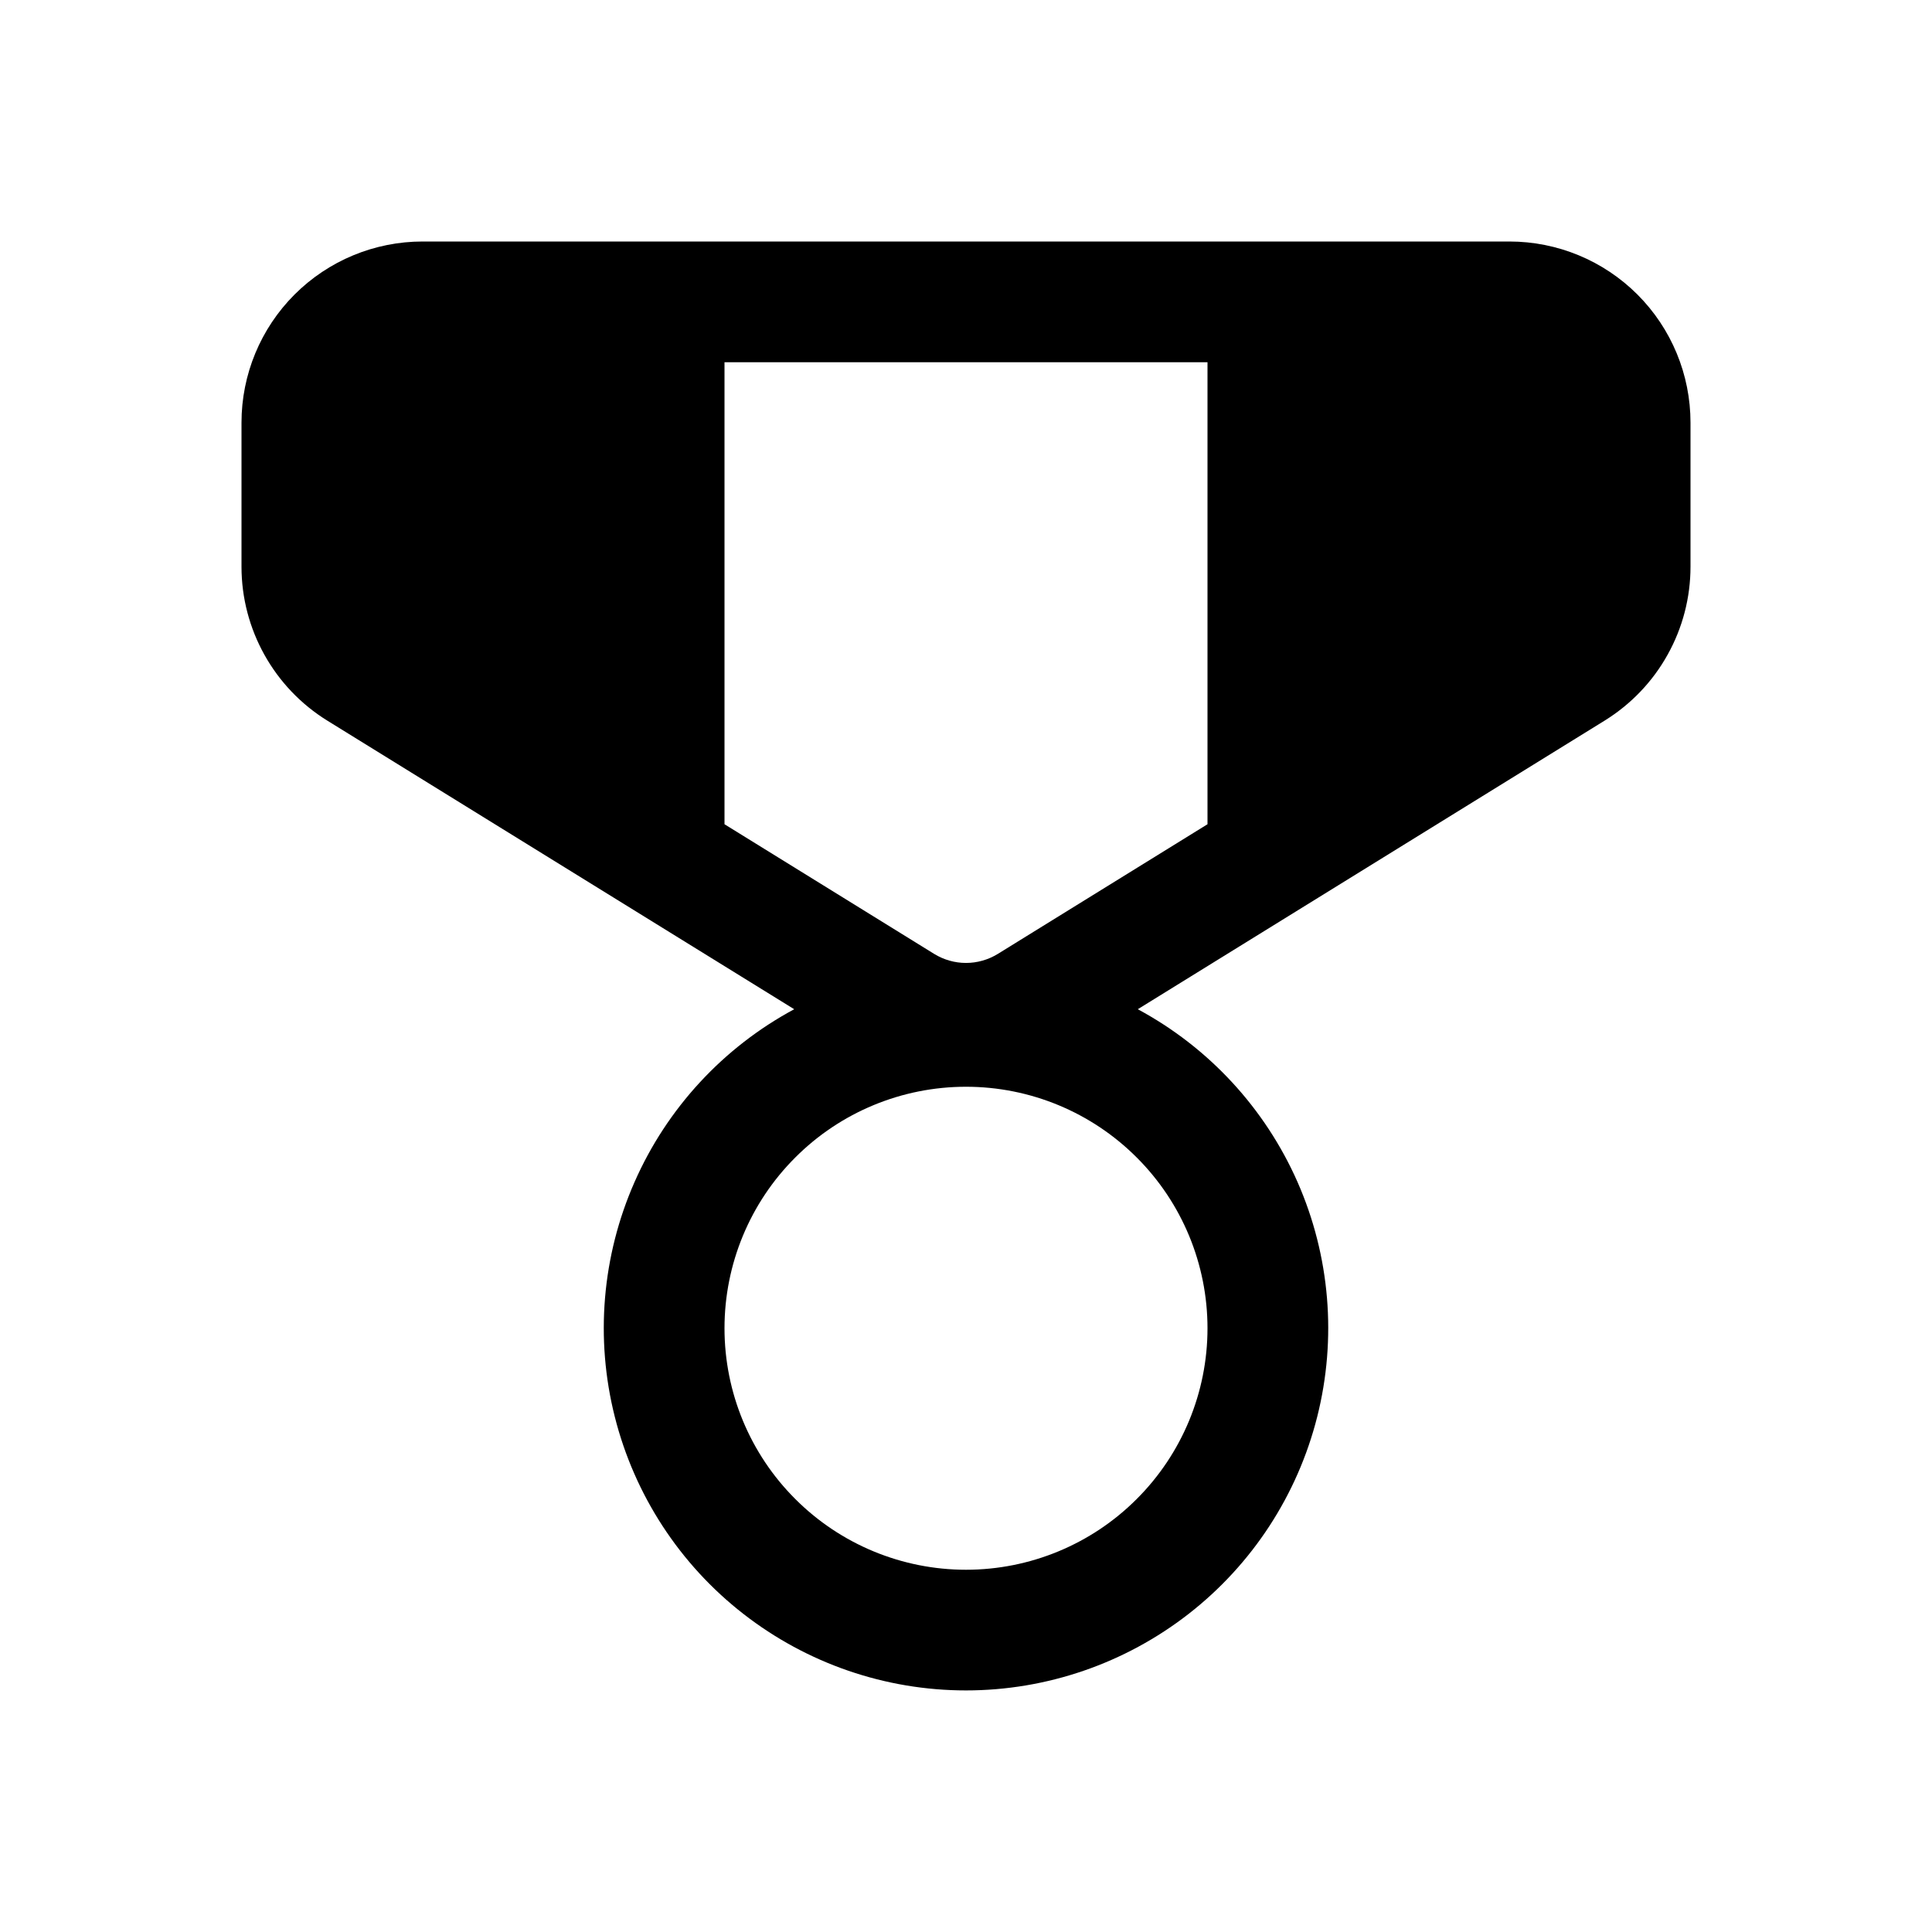 <svg width="24" height="24" viewBox="0 0 24 24" fill="none" xmlns="http://www.w3.org/2000/svg">
<path d="M5.25 3C4.653 3 4.081 3.237 3.659 3.659C3.237 4.081 3 4.653 3 5.25V7.04C3 7.819 3.405 8.543 4.066 8.952L9.866 12.537C8.983 13.012 8.285 13.768 7.882 14.685C7.478 15.602 7.392 16.628 7.637 17.599C7.882 18.571 8.444 19.433 9.234 20.048C10.025 20.664 10.998 20.999 12 20.999C13.002 20.999 13.975 20.664 14.766 20.048C15.556 19.433 16.118 18.571 16.363 17.599C16.608 16.628 16.522 15.602 16.119 14.685C15.715 13.768 15.017 13.012 14.134 12.537L19.933 8.952C20.259 8.75 20.529 8.469 20.715 8.134C20.902 7.8 21 7.423 21 7.04V5.25C21 4.653 20.763 4.081 20.341 3.659C19.919 3.237 19.347 3 18.75 3H5.25ZM9 10.239V4.5H15V10.239L12.395 11.85C12.276 11.923 12.139 11.962 12 11.962C11.861 11.962 11.724 11.923 11.605 11.85L9 10.239ZM12 13.5C12.796 13.5 13.559 13.816 14.121 14.379C14.684 14.941 15 15.704 15 16.5C15 17.296 14.684 18.059 14.121 18.621C13.559 19.184 12.796 19.5 12 19.5C11.204 19.5 10.441 19.184 9.879 18.621C9.316 18.059 9 17.296 9 16.5C9 15.704 9.316 14.941 9.879 14.379C10.441 13.816 11.204 13.5 12 13.5Z" fill="black"/>
</svg>
